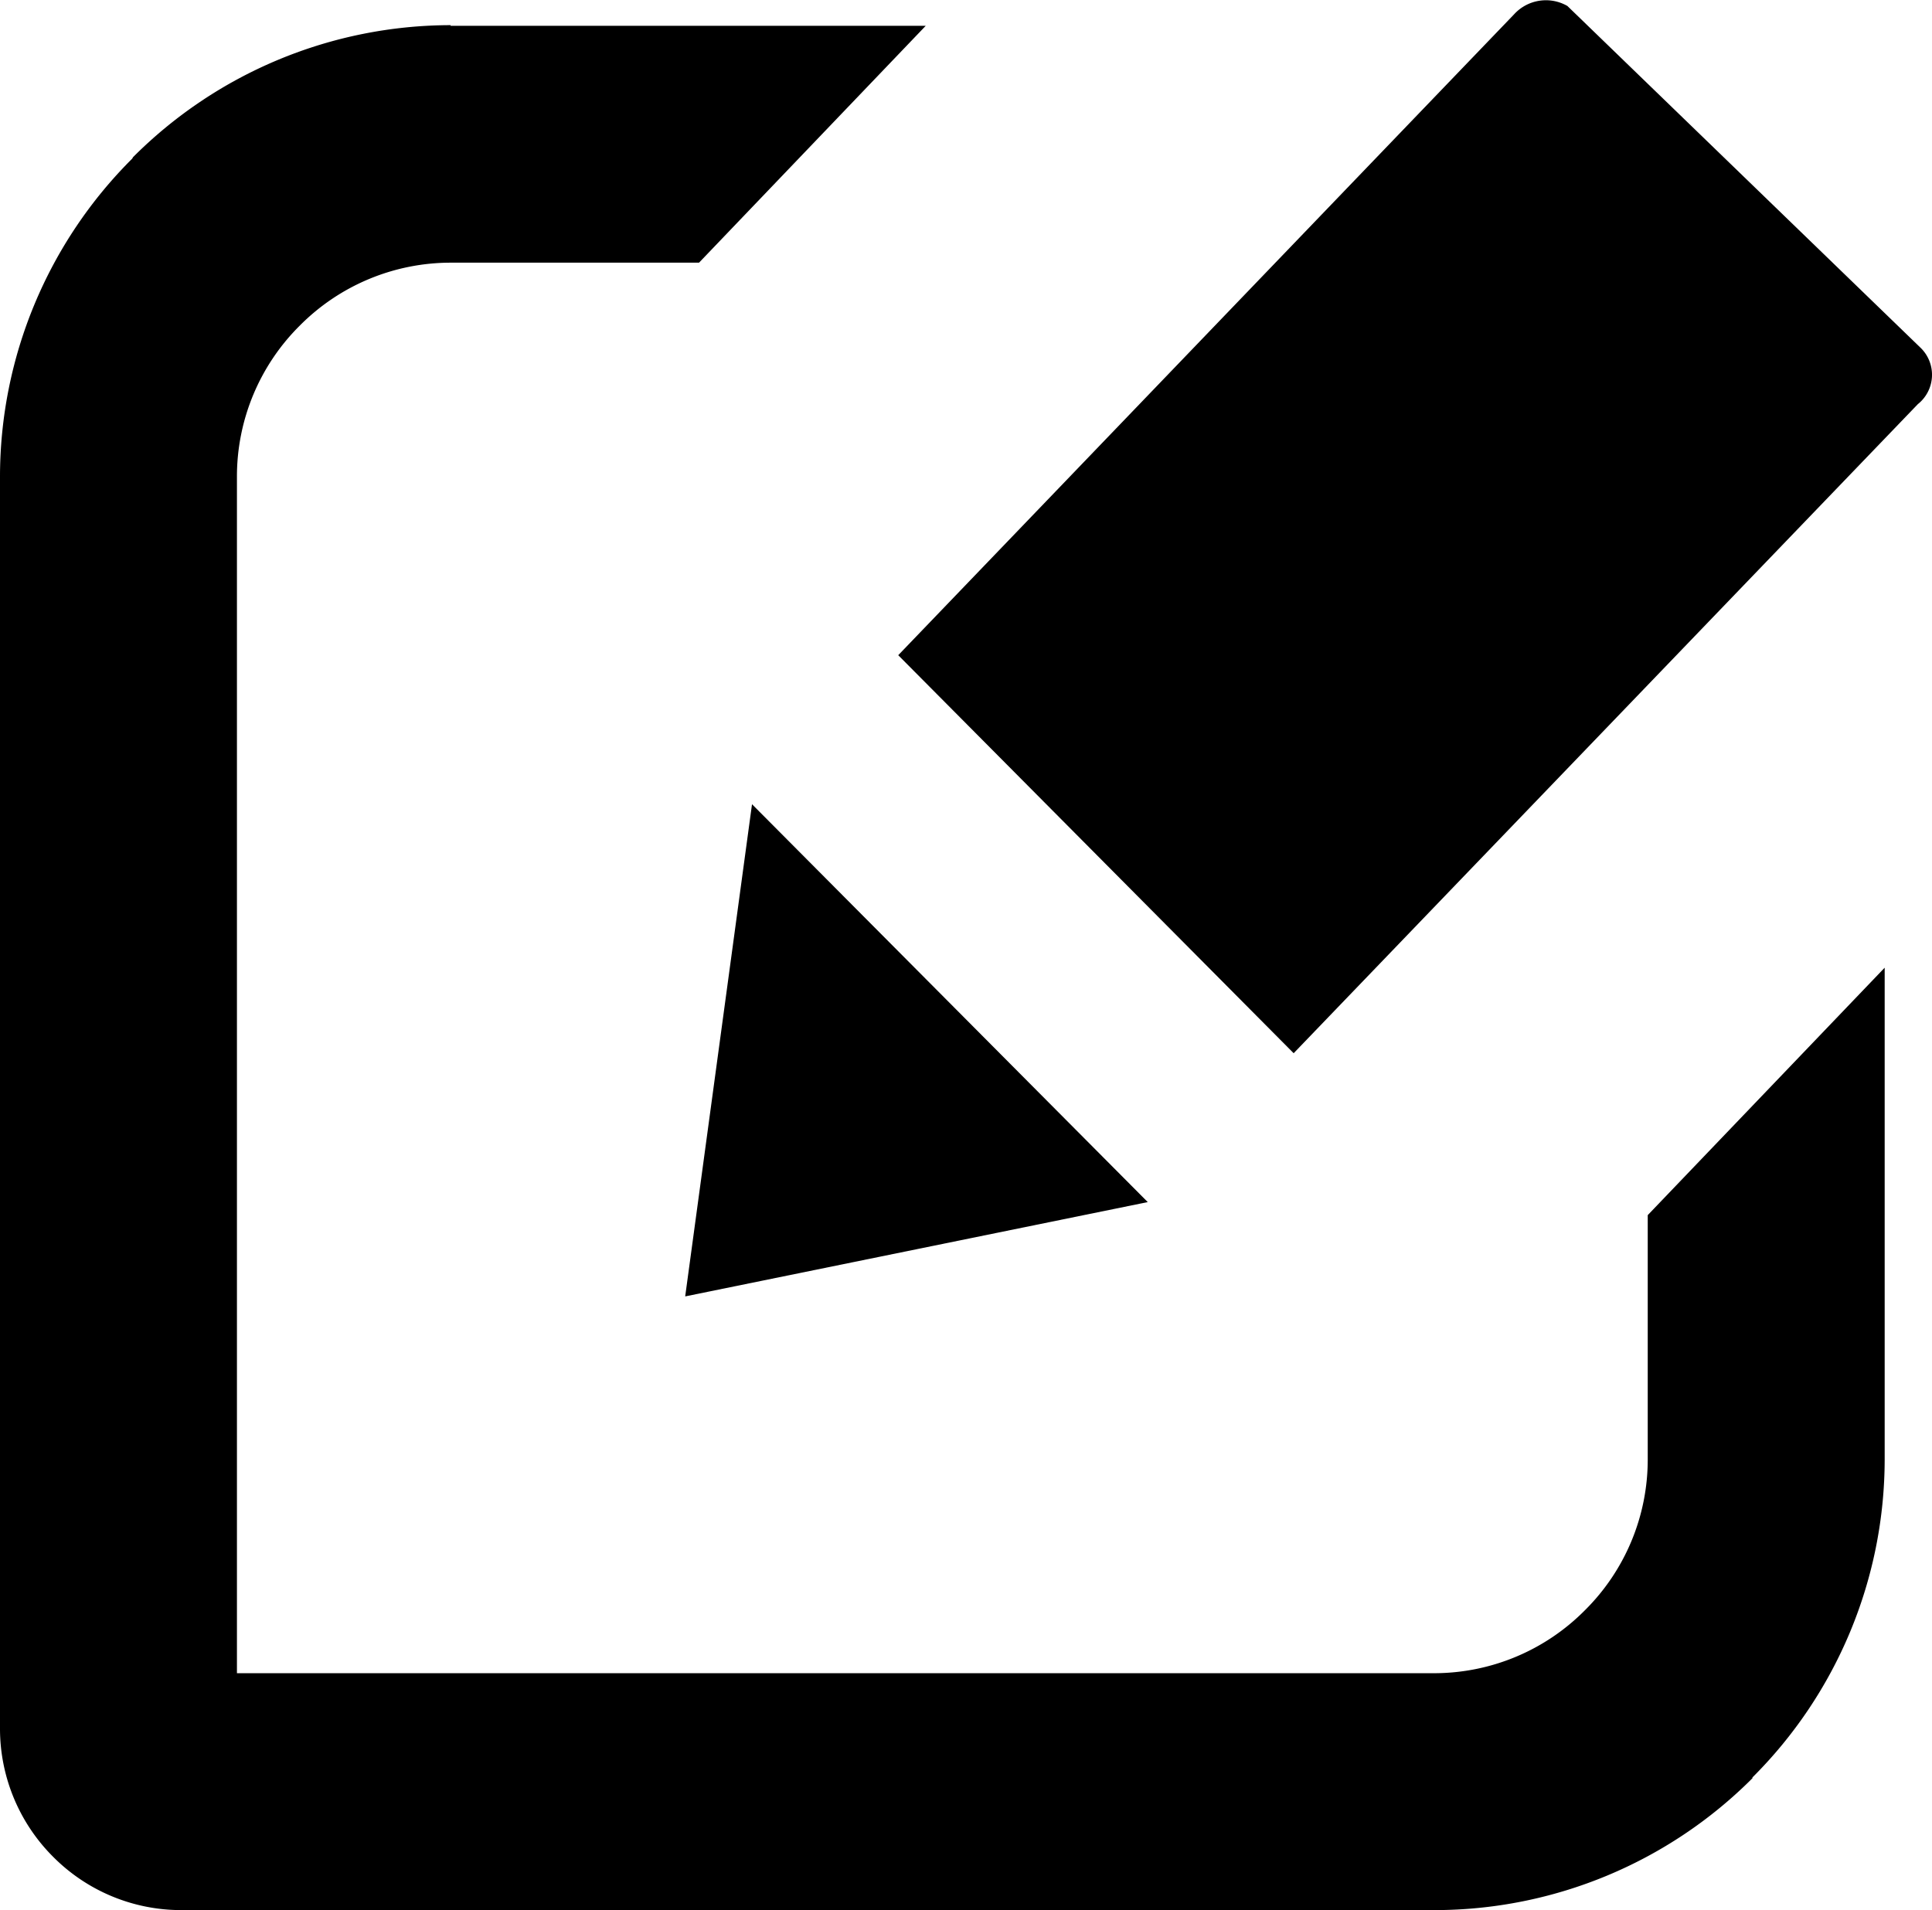 <svg xmlns="http://www.w3.org/2000/svg" viewBox="0 0 122.88 121.51">
  <path fill="currentColor" d="M28.66,1.64H58.88L44.46,16.71H28.66a13.52,13.52,0,0,0-9.59,4l0,0a13.52,13.52,0,0,0-4,9.59v76.14H91.21a13.5,13.5,0,0,0,9.59-4l0,0a13.5,13.5,0,0,0,4-9.59V77.3l15.07-15.74V92.85a28.6,28.6,0,0,1-8.41,20.22l0,.05a28.58,28.58,0,0,1-20.2,8.39H11.5a11.47,11.47,0,0,1-8.1-3.37l0,0A11.52,11.52,0,0,1,0,110V30.3A28.58,28.58,0,0,1,8.41,10.09L8.46,10a28.58,28.58,0,0,1,20.2-8.4ZM73,76.47l-29.42,6,4.25-31.31L73,76.47ZM57.13,41.68,96.3.91A2.74,2.74,0,0,1,99.69.38l22.48,21.76a2.39,2.39,0,0,1-.19,3.57L82.28,67,57.13,41.68Z"/>
</svg>